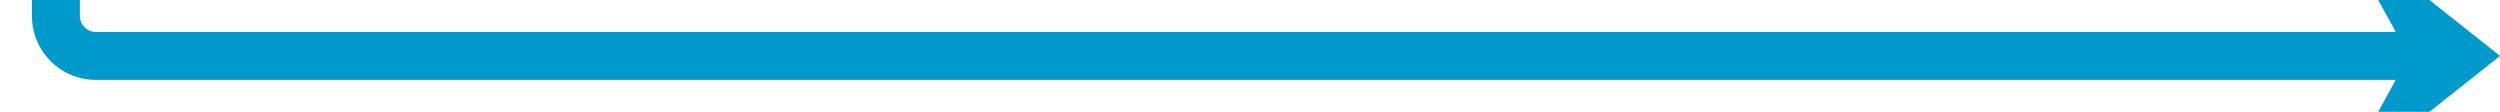 ﻿<?xml version="1.0" encoding="utf-8"?>
<svg version="1.1" xmlns:xlink="http://www.w3.org/1999/xlink" width="313px" height="14px" preserveAspectRatio="xMinYMid meet" viewBox="736 506  313 12" xmlns="http://www.w3.org/2000/svg">
  <path d="M 743 467  L 743 507  A 5 5 0 0 0 748 512 L 1044 512  " stroke-width="6" stroke="#0099cc" fill="none" />
  <path d="M 1028.8 528  L 1049 512  L 1028.8 496  L 1037.6 512  L 1028.8 528  Z " fill-rule="nonzero" fill="#0099cc" stroke="none" />
</svg>